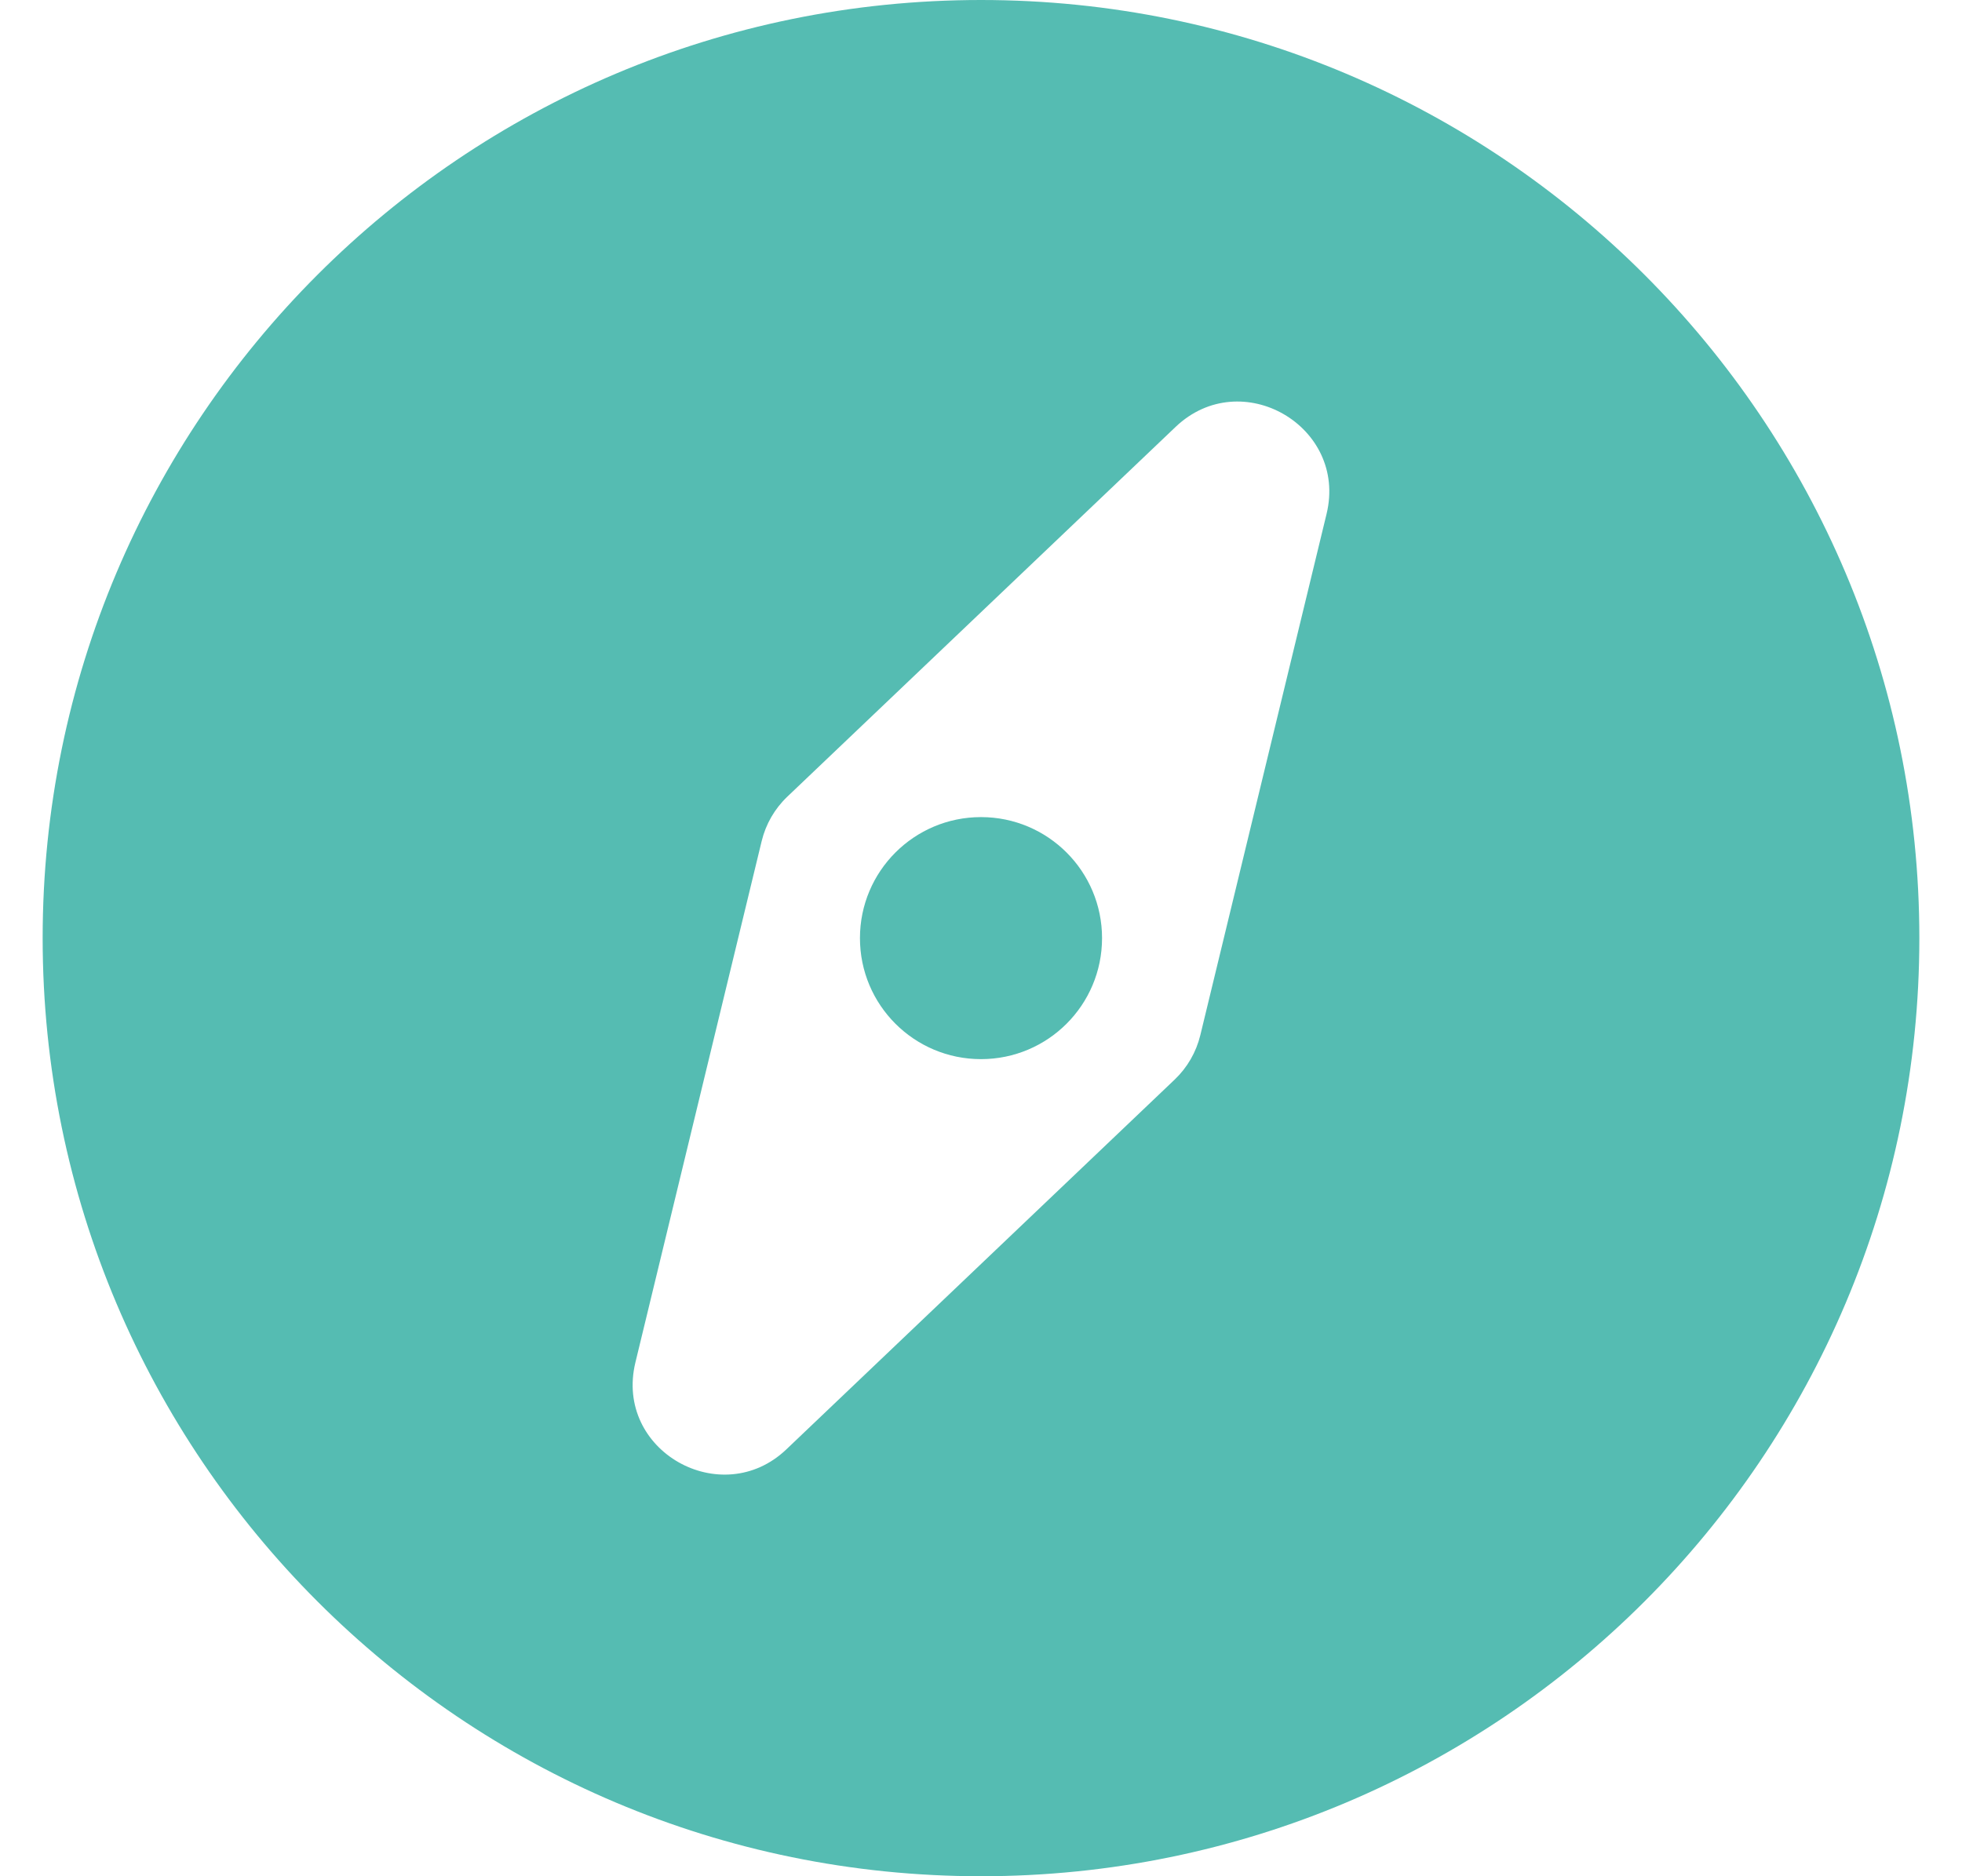 <svg width="23" height="22" viewBox="0 0 23 22" fill="none" xmlns="http://www.w3.org/2000/svg">
<path d="M22.5 11C22.5 17.075 17.575 22 11.5 22C5.425 22 0.5 17.075 0.5 11C0.5 4.925 5.425 0 11.5 0C17.575 0 22.5 4.925 22.5 11ZM13.782 5.005L9.229 9.342C9.081 9.483 8.977 9.664 8.929 9.862L7.449 15.974C7.197 17.014 8.459 17.718 9.218 16.995L13.771 12.658C13.919 12.517 14.023 12.336 14.071 12.138L15.551 6.026C15.8 4.997 14.549 4.275 13.782 5.005ZM11.5 9.581C10.716 9.581 10.081 10.216 10.081 11C10.081 11.784 10.716 12.419 11.5 12.419C12.284 12.419 12.919 11.784 12.919 11C12.919 10.216 12.284 9.581 11.5 9.581Z" fill="#55BCB2"/>
</svg>
